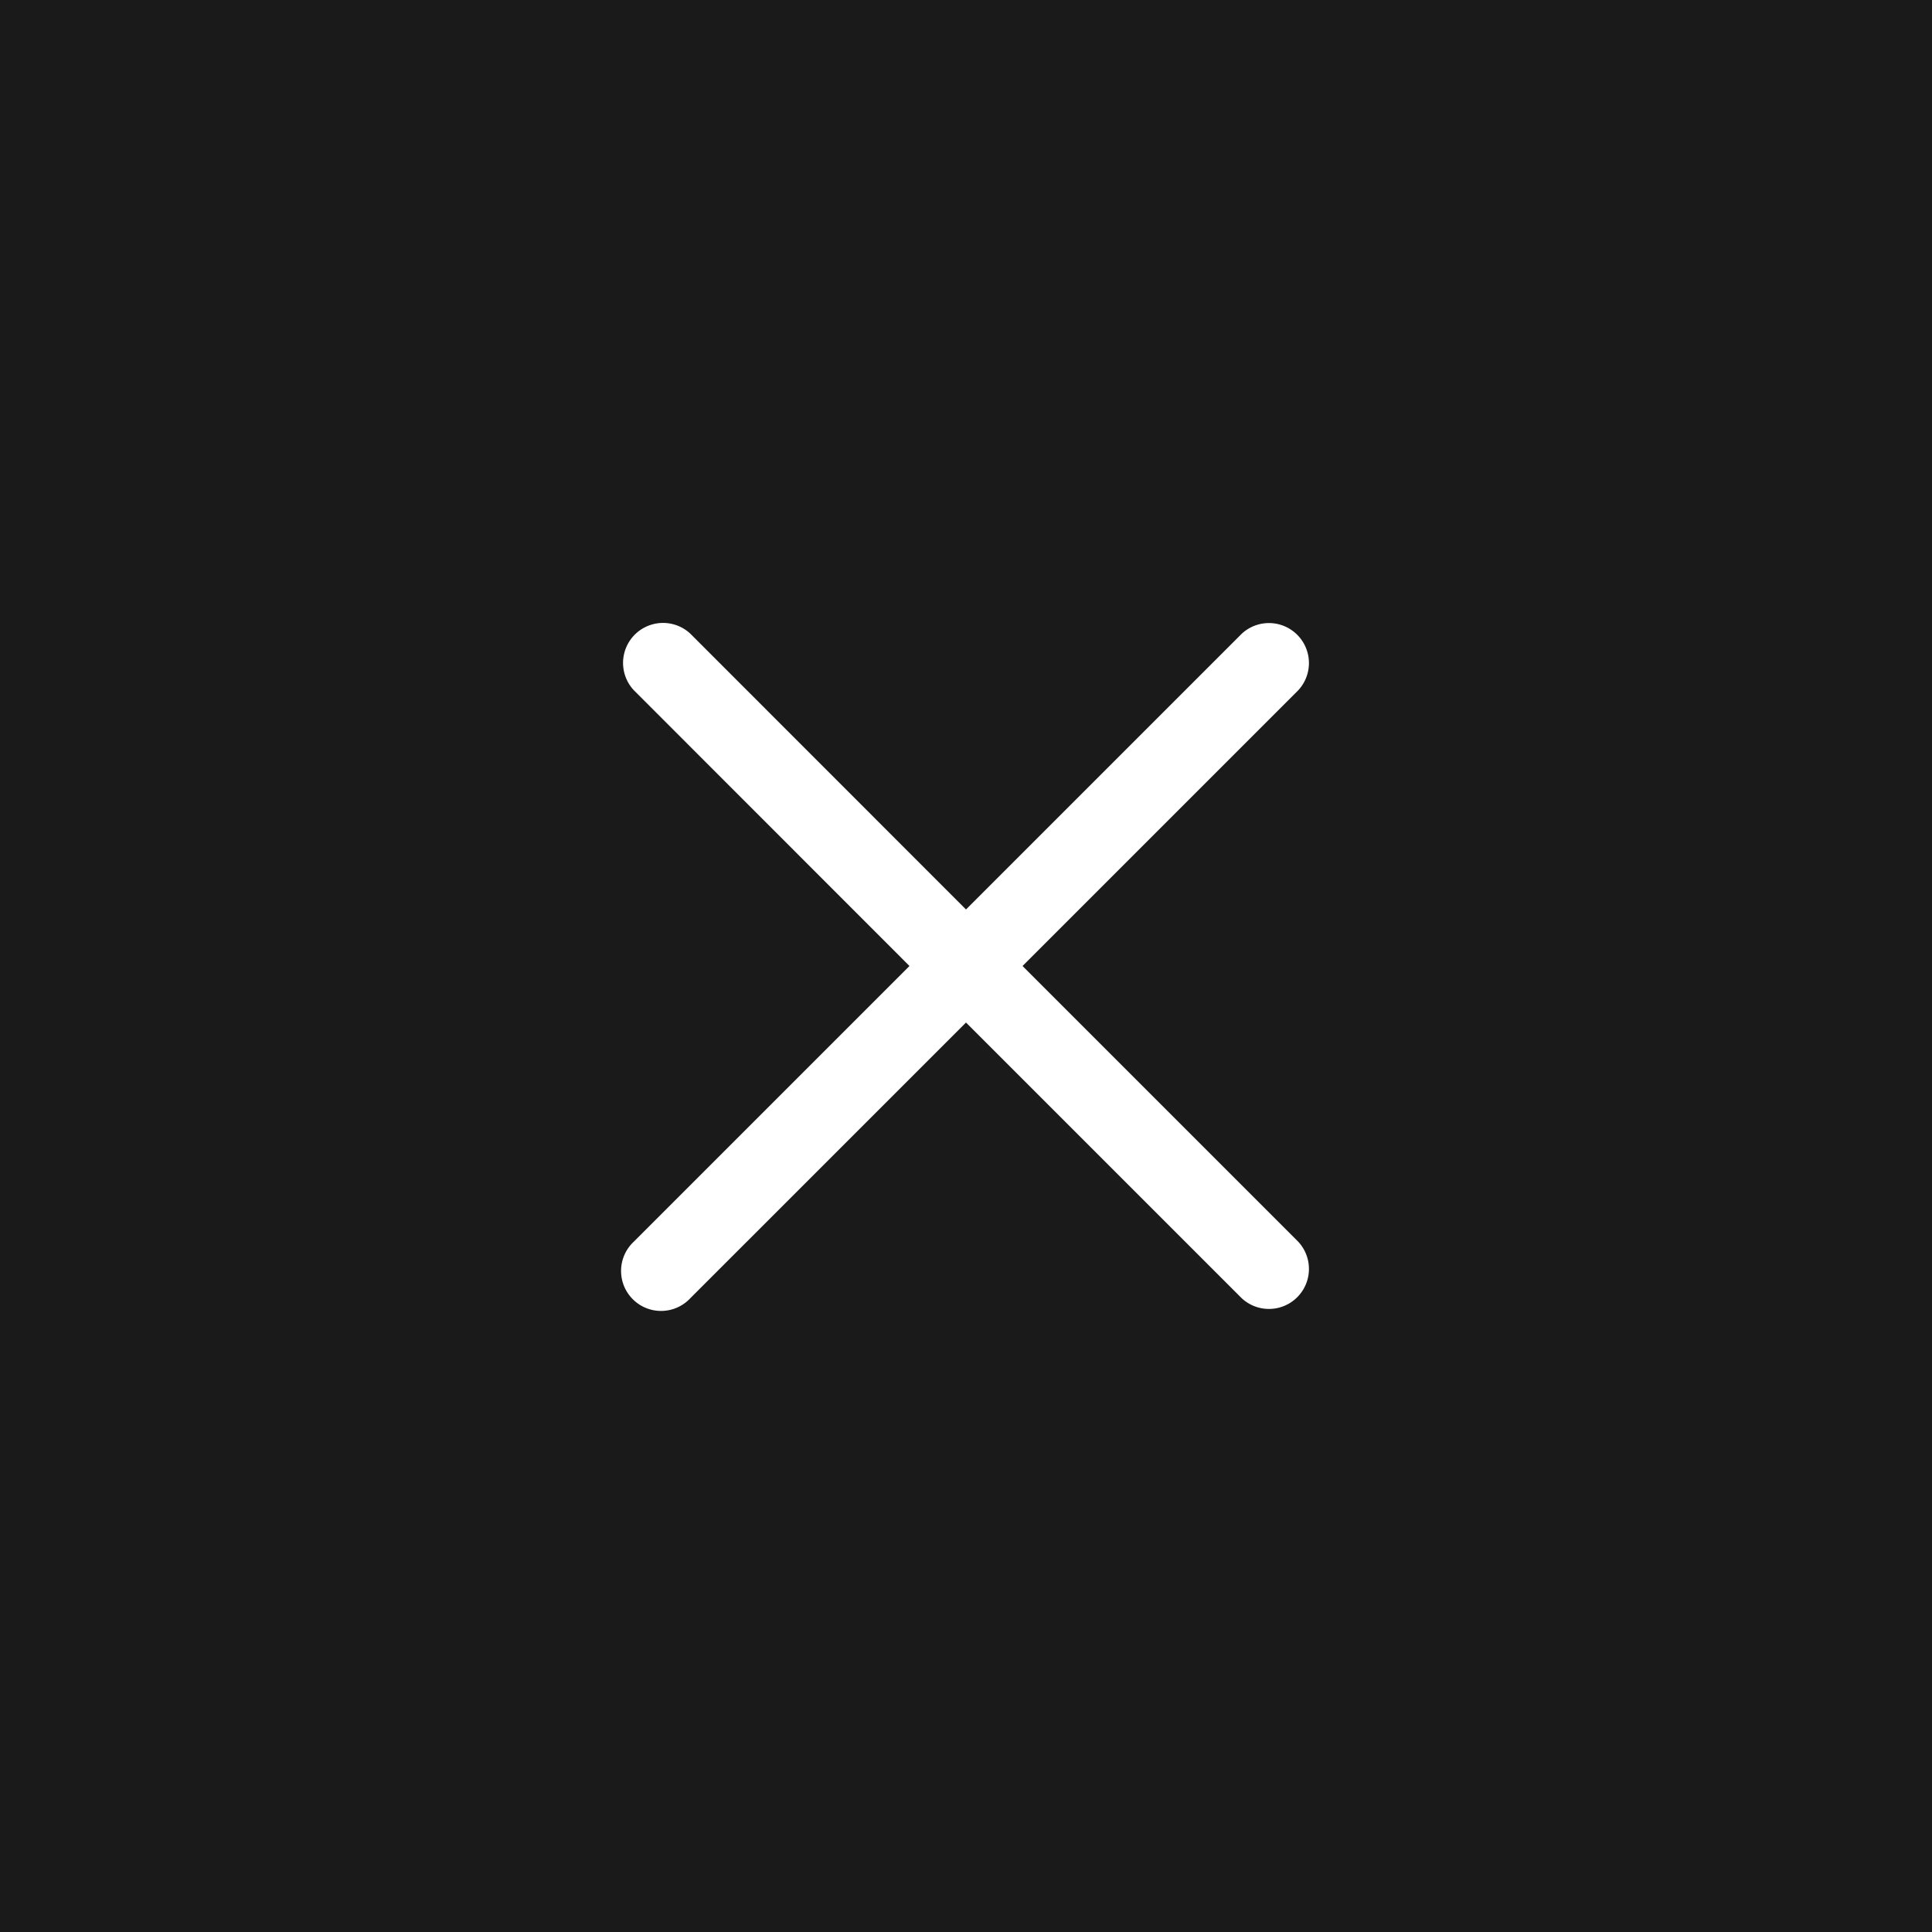<svg xmlns="http://www.w3.org/2000/svg" xmlns:xlink="http://www.w3.org/1999/xlink" width="1200" height="1200" viewBox="0 0 1200 1200"><rect width="100%" height="100%" fill="#1A1A1A"></rect><g transform="translate(600 600) scale(0.69 0.69) rotate(0) translate(-600 -600)" style="fill:#FFFFFF"><svg fill="#FFFFFF" xmlns="http://www.w3.org/2000/svg" viewBox="0 0 100 100" x="0px" y="0px"><title>Artboard 15</title><g data-name="Layer 16"><path d="M54.24,50,74.92,29.32a3,3,0,0,0-4.24-4.24L50,45.76,29.32,25.07a3,3,0,0,0-4.24,4.24L45.76,50,25.08,70.68a3,3,0,1,0,4.24,4.24L50,54.24,70.68,74.92a3,3,0,0,0,4.24-4.24Z"></path></g></svg></g></svg>